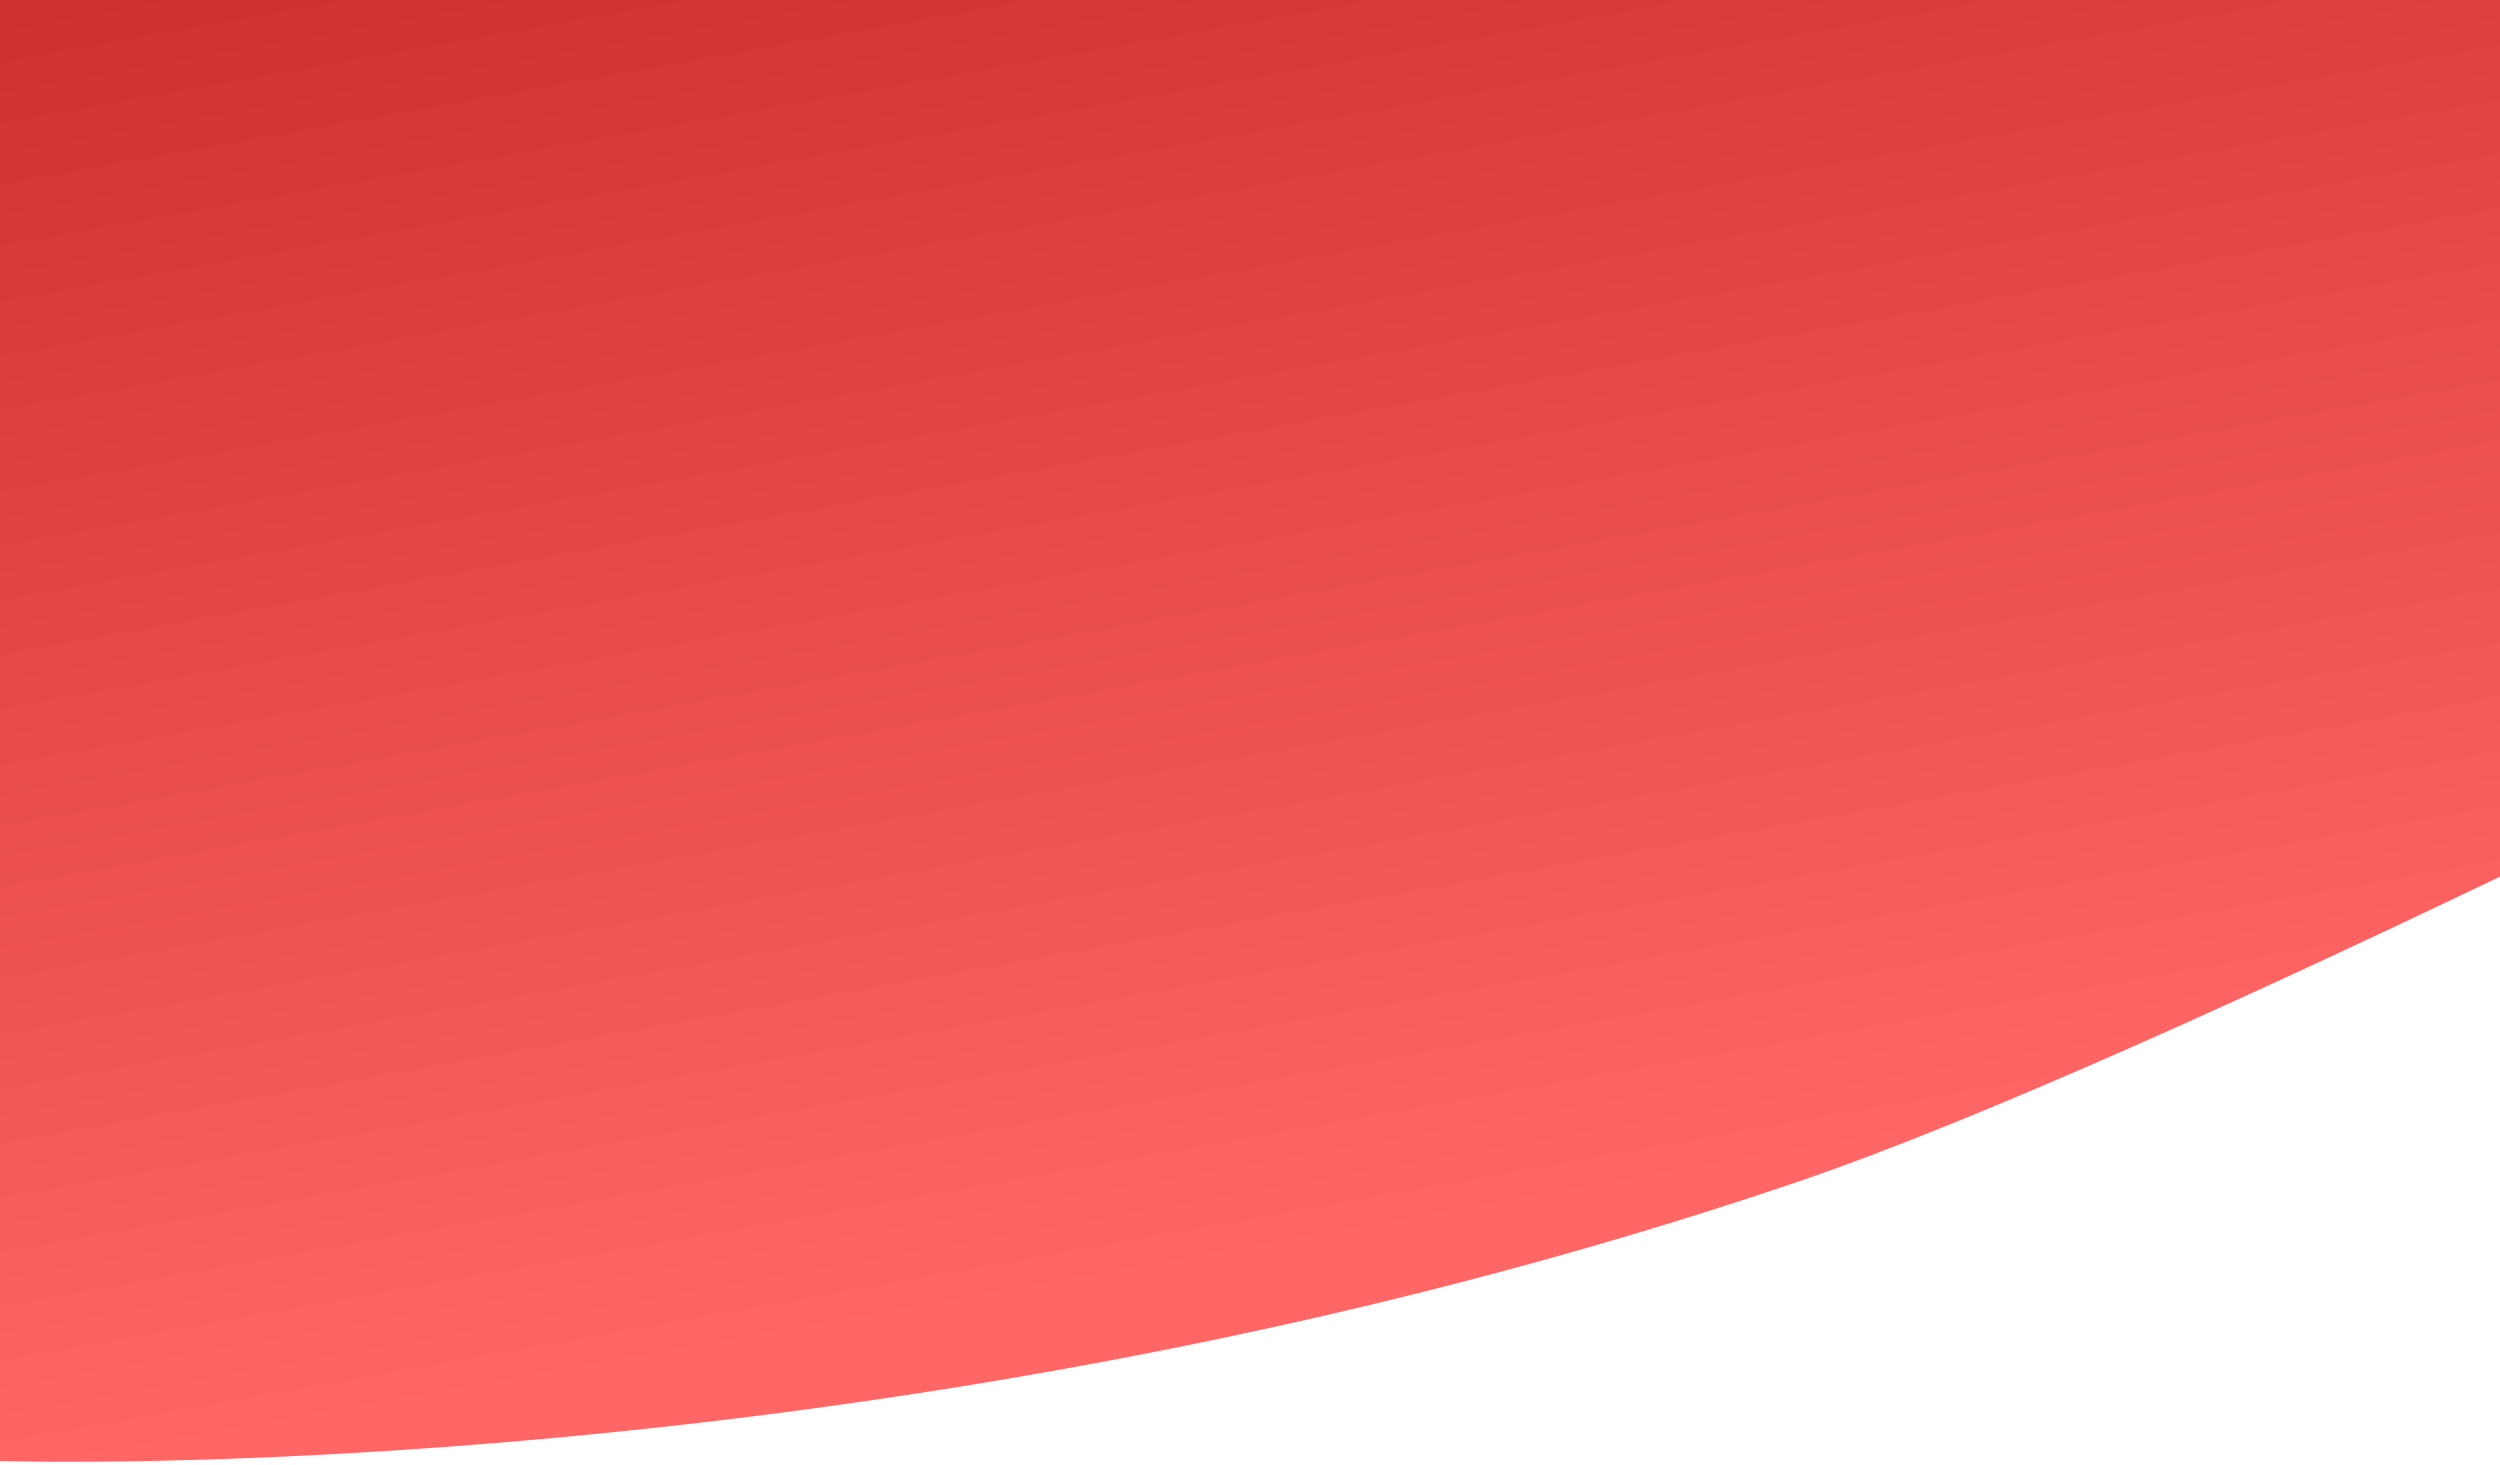 <svg width="640" height="375" viewBox="0 0 640 375" fill="none" xmlns="http://www.w3.org/2000/svg">
<path fill-rule="evenodd" clip-rule="evenodd" d="M0 0H1099C1099 0 956.584 65.137 852.048 118.627C751.533 170.061 553.407 270.815 460.302 302.5C226.986 381.9 0 374 0 374V0Z" fill="url(#paint0_linear_0_117)"/>
<defs>
<linearGradient id="paint0_linear_0_117" x1="-424.779" y1="80.031" x2="-359.788" y2="443.943" gradientUnits="userSpaceOnUse">
<stop stop-color="#CF3030"/>
<stop offset="1" stop-color="#FF6666"/>
</linearGradient>
</defs>
</svg>
